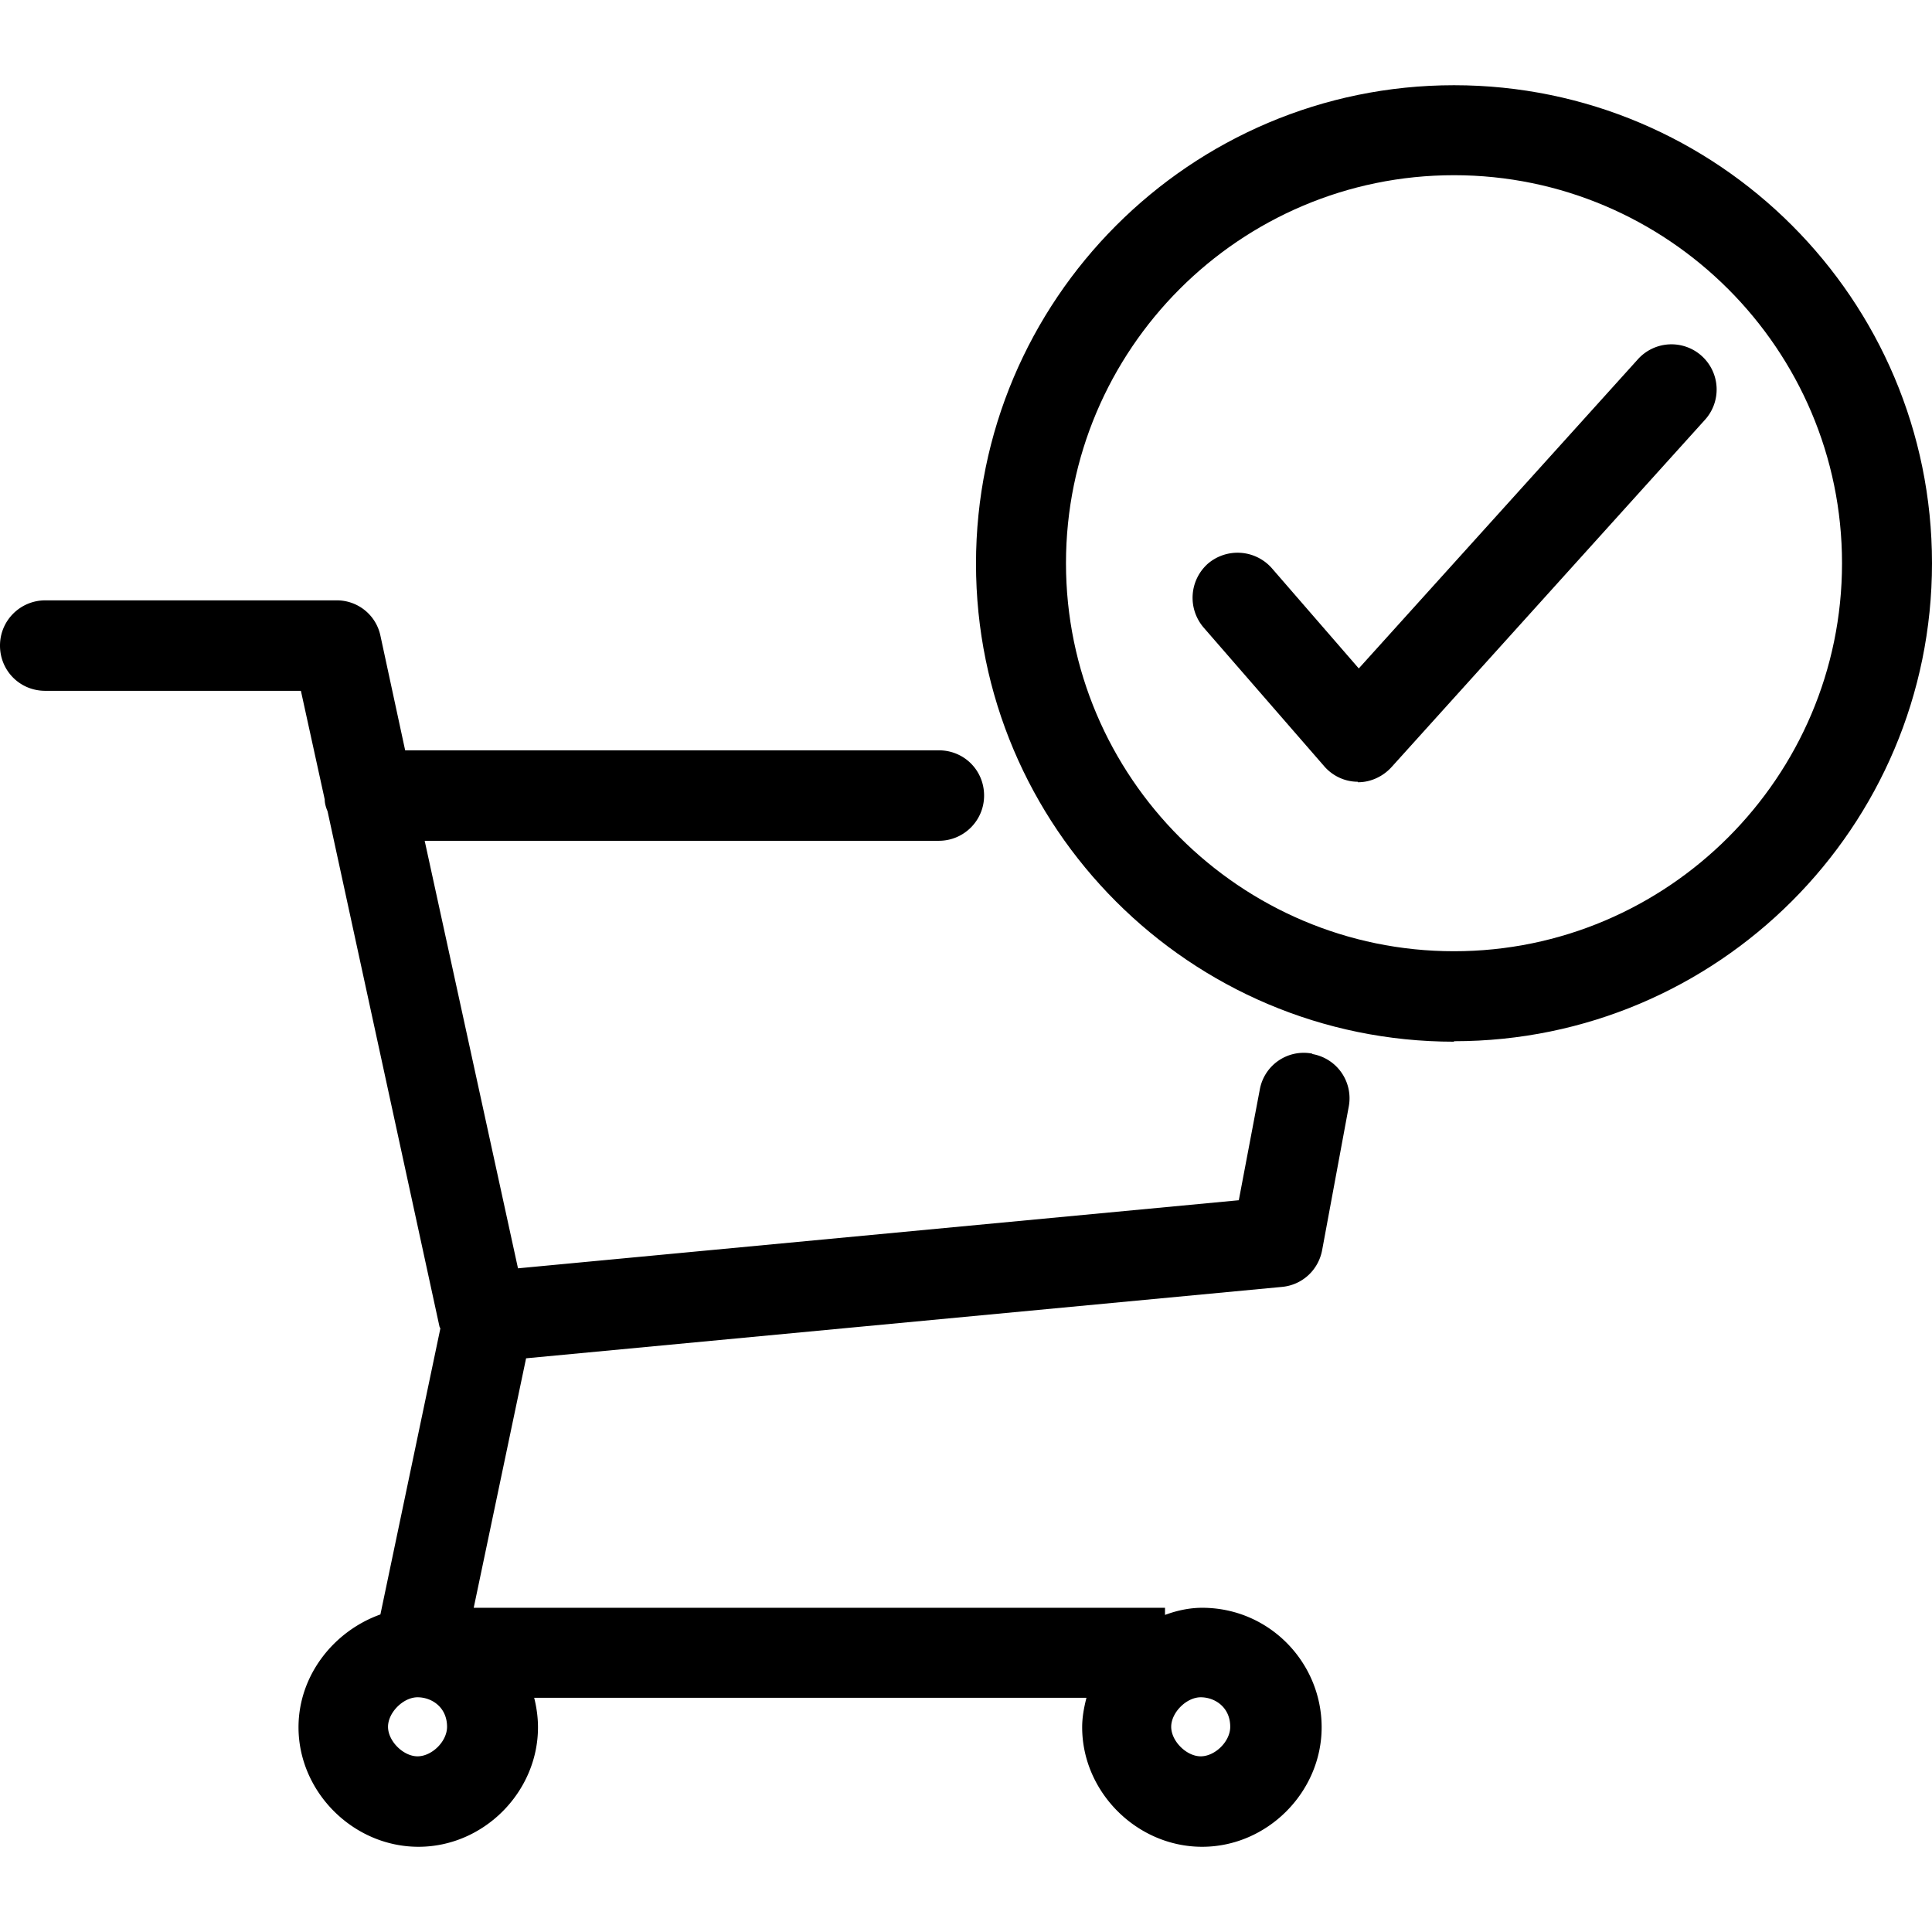 <svg xmlns="http://www.w3.org/2000/svg" width="1em" height="1em" viewBox="0 0 40.58 37"><path d="M27.56 20.34a.938.938 0 0 0-1.1.76l-.44 2.32-15.14 1.43-1.96-8.98h10.8c.52 0 .95-.42.95-.95s-.42-.95-.95-.95H8.51l-.52-2.41a.935.935 0 0 0-.93-.74H.95c-.52 0-.95.42-.95.95s.42.95.95.95h5.37l.5 2.28c0 .09.03.18.06.25l2.35 10.82s.01.03.02.04l-1.26 6.01c-.98.35-1.72 1.28-1.72 2.37 0 1.36 1.15 2.51 2.52 2.51s2.51-1.15 2.51-2.51c0-.21-.03-.42-.08-.62h11.6c-.05.2-.09.4-.09.62 0 1.36 1.15 2.51 2.52 2.51s2.51-1.15 2.51-2.51-1.1-2.51-2.51-2.51c-.27 0-.54.06-.78.15v-.15H9.95l1.1-5.24 15.88-1.5c.42-.04.76-.35.84-.77l.56-3.02a.943.943 0 0 0-.76-1.1ZM9.39 34.48c0 .31-.32.62-.62.62s-.62-.32-.62-.62.32-.62.62-.62.62.21.62.62Zm15.83-.62c.3 0 .62.21.62.62 0 .31-.32.62-.62.62s-.62-.32-.62-.62.32-.62.62-.62Z"/><path d="M30.54 20.09c-5.54 0-10.04-4.5-10.04-10.04S25 0 30.54 0s10.04 4.5 10.04 10.04-4.5 10.04-10.04 10.04Zm0-18.2c-4.5 0-8.15 3.66-8.15 8.15s3.66 8.15 8.15 8.15 8.15-3.66 8.15-8.15-3.66-8.15-8.15-8.15Z"/><path d="M28.52 14.63c-.27 0-.53-.12-.71-.33l-2.53-2.91c-.34-.4-.3-.99.09-1.34a.96.96 0 0 1 1.34.09l1.83 2.11 5.85-6.48a.949.949 0 1 1 1.41 1.27l-6.57 7.28c-.18.2-.44.32-.7.32h-.01Z"/></svg>